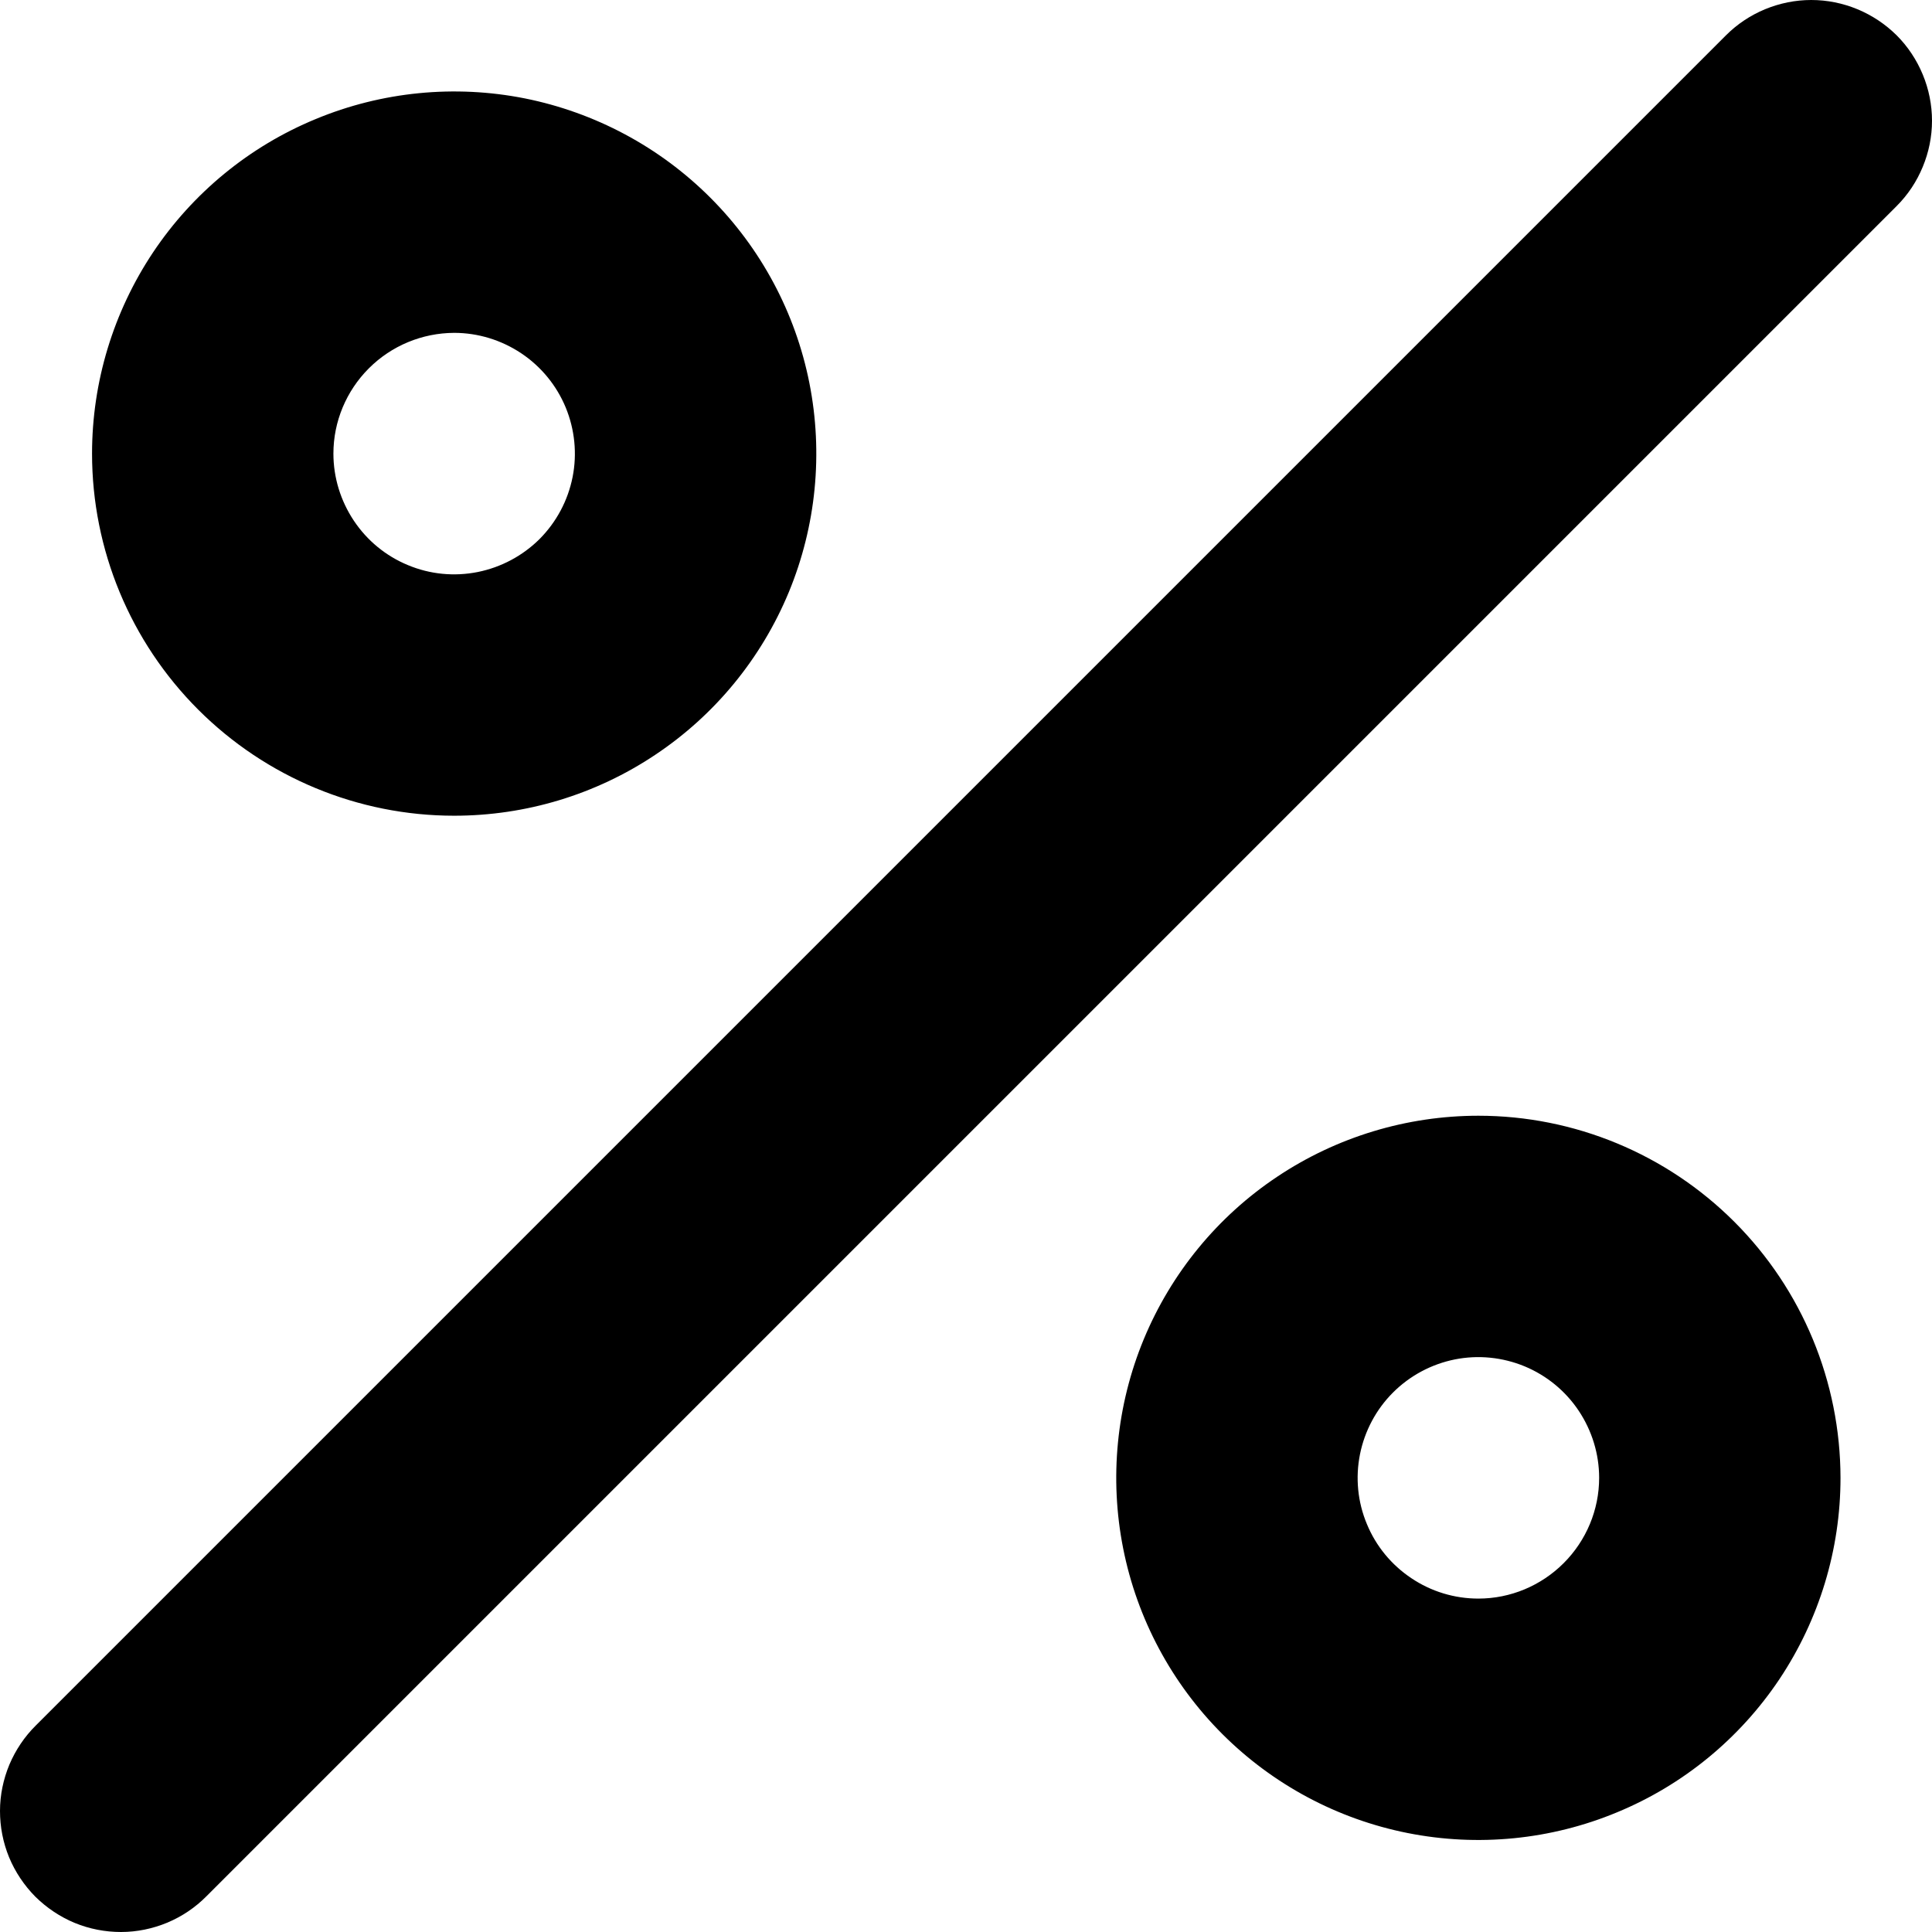 <svg width="14" height="14" viewBox="0 0 14 14" fill="none" xmlns="http://www.w3.org/2000/svg">
<path d="M3.291 5.911C3.81 5.911 4.317 5.758 4.749 5.469C5.181 5.181 5.517 4.771 5.716 4.291C5.914 3.812 5.966 3.284 5.865 2.775C5.764 2.266 5.514 1.799 5.147 1.432C4.78 1.065 4.312 0.815 3.803 0.713C3.294 0.612 2.766 0.664 2.287 0.863C1.807 1.061 1.397 1.398 1.109 1.829C0.821 2.261 0.667 2.768 0.667 3.287C0.667 3.983 0.944 4.65 1.436 5.142C1.928 5.634 2.595 5.911 3.291 5.911ZM3.291 2.412C3.464 2.412 3.633 2.464 3.777 2.56C3.921 2.656 4.033 2.793 4.099 2.952C4.165 3.112 4.183 3.288 4.149 3.458C4.115 3.628 4.032 3.783 3.91 3.906C3.787 4.028 3.631 4.111 3.462 4.145C3.292 4.179 3.116 4.162 2.956 4.095C2.796 4.029 2.66 3.917 2.564 3.773C2.468 3.629 2.416 3.46 2.416 3.287C2.416 3.055 2.509 2.833 2.673 2.669C2.837 2.505 3.059 2.413 3.291 2.412ZM10.713 8.085C10.194 8.085 9.686 8.239 9.255 8.527C8.823 8.815 8.487 9.225 8.288 9.705C8.09 10.184 8.038 10.712 8.139 11.221C8.24 11.73 8.49 12.198 8.857 12.565C9.224 12.932 9.692 13.182 10.201 13.283C10.71 13.384 11.238 13.332 11.717 13.133C12.197 12.935 12.607 12.598 12.895 12.167C13.183 11.735 13.337 11.228 13.337 10.709C13.336 10.013 13.06 9.346 12.568 8.854C12.076 8.362 11.409 8.085 10.713 8.085ZM10.713 11.584C10.54 11.584 10.371 11.533 10.227 11.436C10.083 11.34 9.971 11.204 9.905 11.044C9.838 10.884 9.821 10.708 9.855 10.538C9.889 10.369 9.972 10.213 10.094 10.091C10.217 9.968 10.373 9.885 10.542 9.851C10.712 9.817 10.888 9.835 11.048 9.901C11.207 9.967 11.344 10.079 11.44 10.223C11.536 10.367 11.588 10.536 11.588 10.709C11.588 10.941 11.495 11.163 11.331 11.327C11.167 11.491 10.945 11.584 10.713 11.584ZM13.744 0.256C13.662 0.175 13.566 0.111 13.46 0.067C13.354 0.023 13.24 0 13.125 0C13.01 0 12.897 0.023 12.79 0.067C12.684 0.111 12.588 0.175 12.507 0.256L0.26 12.503C0.178 12.584 0.113 12.681 0.068 12.787C0.024 12.893 0 13.007 4.27183e-06 13.123C-0 13.238 0.022 13.352 0.066 13.459C0.11 13.565 0.175 13.662 0.256 13.744C0.338 13.825 0.435 13.89 0.541 13.934C0.648 13.978 0.762 14 0.877 14C0.993 14 1.107 13.976 1.213 13.932C1.32 13.887 1.416 13.822 1.497 13.74L13.744 1.493C13.825 1.412 13.889 1.316 13.933 1.209C13.977 1.103 14 0.99 14 0.875C14 0.76 13.977 0.646 13.933 0.54C13.889 0.434 13.825 0.337 13.744 0.256Z" fill="currentColor"/>
</svg>
